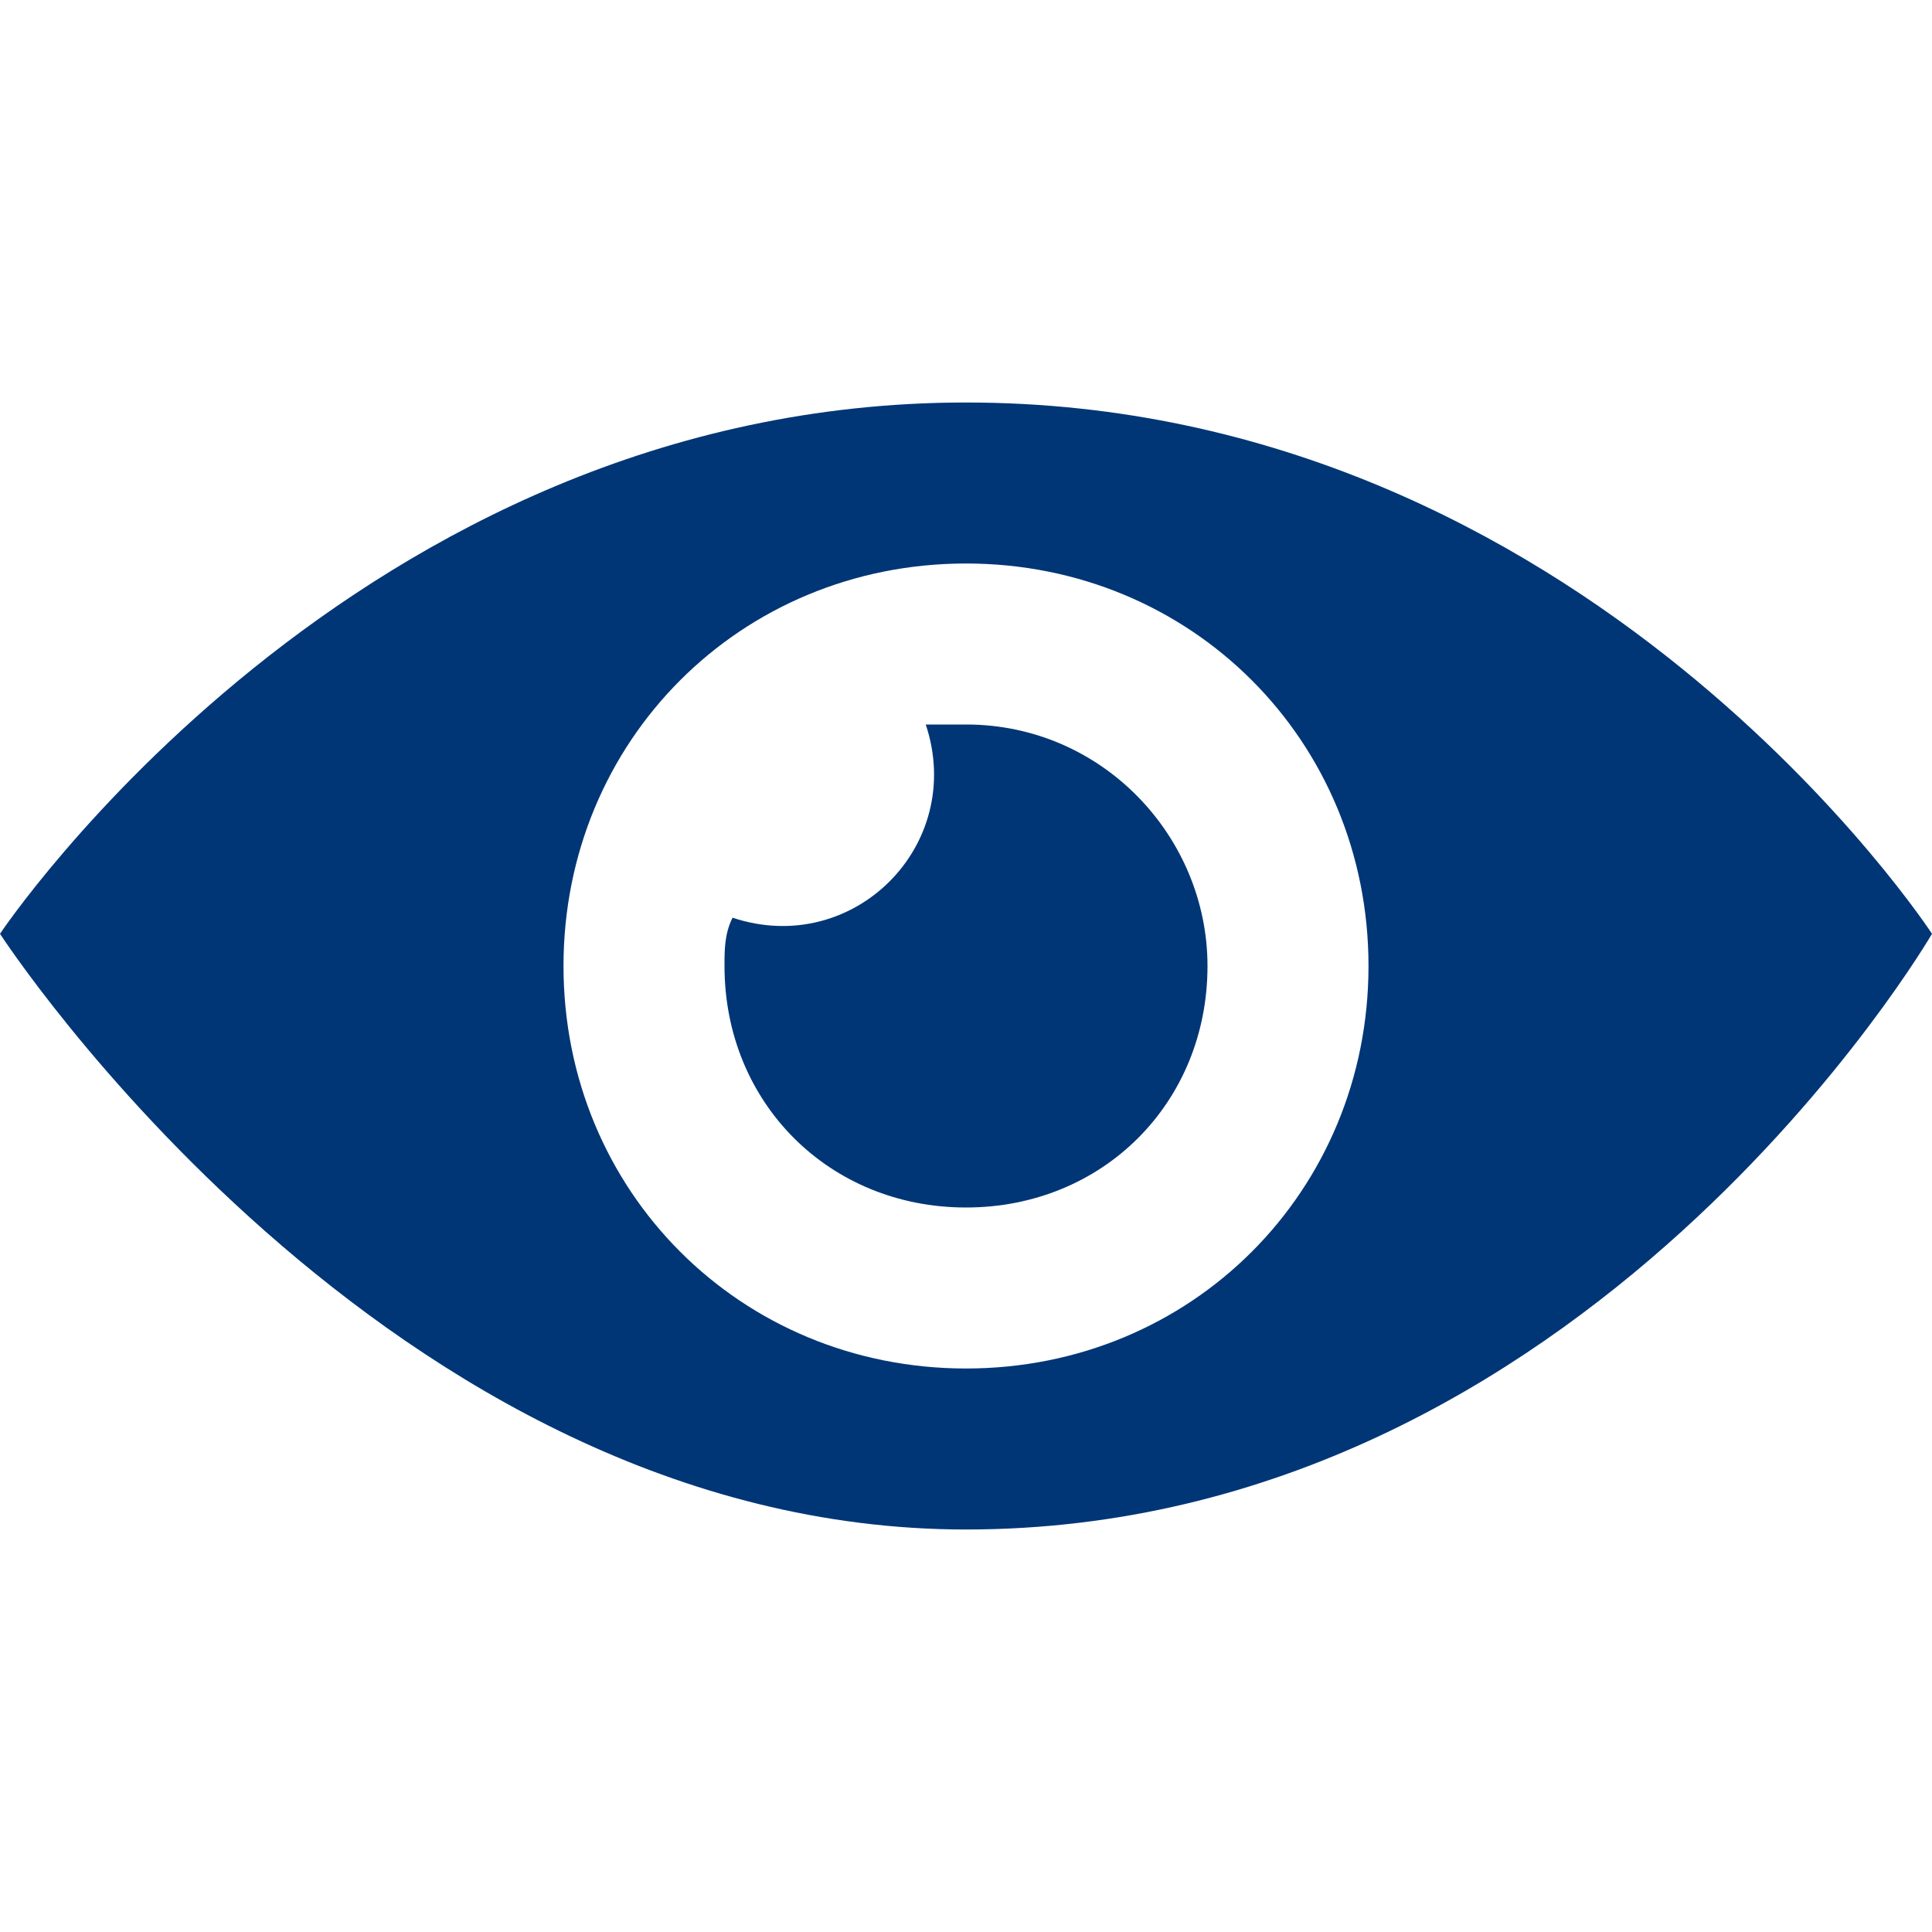 <?xml version="1.0" encoding="utf-8"?>
<!-- Generator: Adobe Illustrator 19.0.1, SVG Export Plug-In . SVG Version: 6.00 Build 0)  -->
<svg version="1.1" id="Layer_1" xmlns="http://www.w3.org/2000/svg" xmlns:xlink="http://www.w3.org/1999/xlink" x="0px" y="0px"
	 viewBox="-408 583.5 24 24" style="enable-background:new -408 583.5 24 24;" xml:space="preserve">
<style type="text/css">
	.st0{fill:#003676;}
</style>
<path class="st0" d="M-393,595.5c0,1.7-1.3,3-3,3s-3-1.3-3-3c0-0.2,0-0.4,0.1-0.6c1.5,0.5,2.9-0.9,2.4-2.4c0.2,0,0.4,0,0.5,0
	C-394.3,592.5-393,593.9-393,595.5z M-396,588.5c-7.6,0-12,6.6-12,6.6s4.8,7.4,12,7.4c7.7,0,12-7.4,12-7.4S-388.3,588.5-396,588.5z
	 M-396,600.5c-2.8,0-5-2.2-5-5c0-2.8,2.2-5,5-5c2.8,0,5,2.2,5,5C-391,598.3-393.2,600.5-396,600.5z"/>
</svg>

